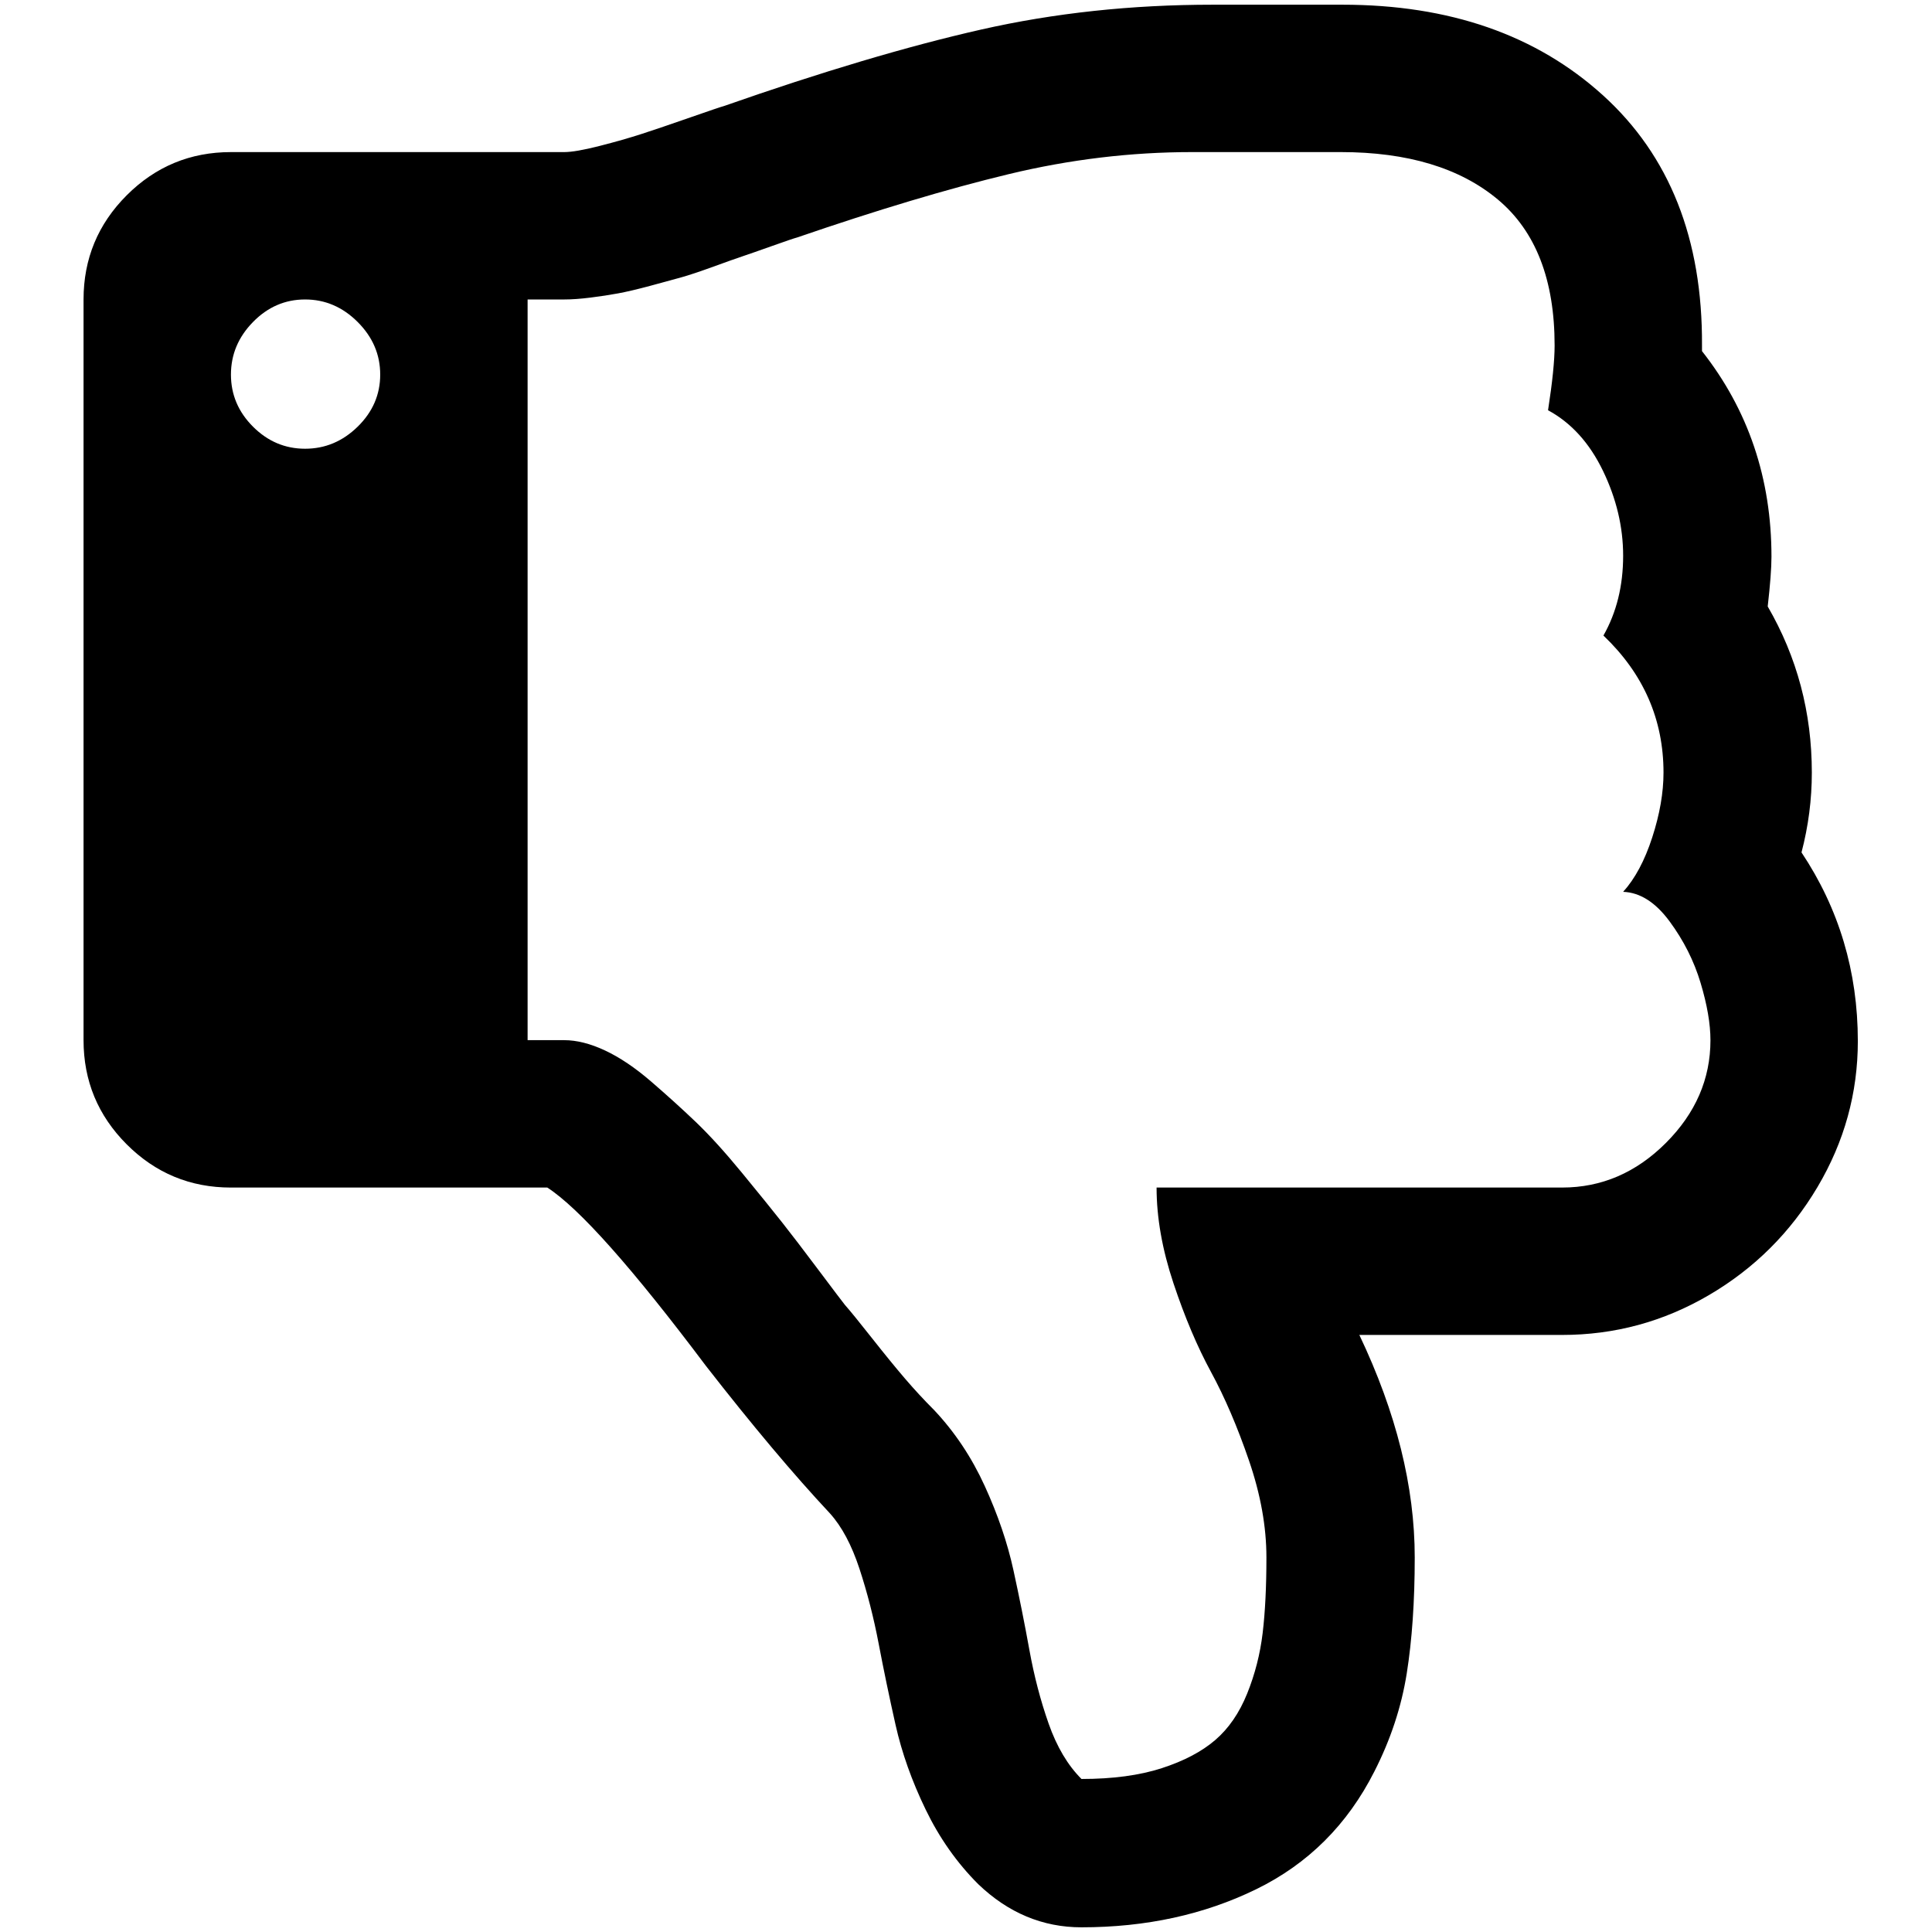 <?xml version="1.0" standalone="no"?>
<!DOCTYPE svg PUBLIC "-//W3C//DTD SVG 1.1//EN" "http://www.w3.org/Graphics/SVG/1.1/DTD/svg11.dtd" >
<svg xmlns="http://www.w3.org/2000/svg" xmlns:xlink="http://www.w3.org/1999/xlink" version="1.1" width="2048" height="2048" viewBox="-10 0 2058 2048">
   <path fill="currentColor"
d="M395 394q0 -32 -24 -56t-56 -24t-55.5 24t-23.5 56t23.5 55.5t55.5 23.5t56 -23.5t24 -55.5zM1812 1103q0 -26 -10.5 -61t-33 -65.5t-49.5 -31.5q19 -21 31 -58t12 -69q0 -85 -64 -146q21 -37 21 -85q0 -46 -21.5 -90.5t-58.5 -64.5q7 -45 7 -69q0 -105 -60.5 -155.5
t-167.5 -50.5h-158q-98 0 -195.5 23.5t-225.5 67.5q-4 1 -26.5 9t-31.5 11t-31 11t-34.5 11.5t-33 9t-34 8t-29.5 4.5t-28 2h-39v789h39q20 0 43.5 11t49 33t47.5 43t49.5 54.5t42.5 52.5t39 51t28 37q8 9 28.5 35t35.5 43.5t31 33.5q33 35 54 81t30.5 89.5t17 85t20.5 78.5
t35 59q50 0 85.5 -11.5t57 -30t34 -49.5t16.5 -64.5t4 -80.5q0 -49 -18.5 -103t-40.5 -94.5t-40 -94.5t-18 -102h432q63 0 110.5 -47.5t47.5 -109.5zM1969 1104q0 83 -43 155.5t-115.5 115t-156.5 42.5h-216q59 124 59 237q0 70 -8.5 123.5t-34.5 104.5q-43 85 -126 125.5
t-186 40.5q-62 0 -110 -46q-34 -34 -56 -79.5t-32 -90t-18 -86.5t-20.5 -80t-31.5 -59q-58 -62 -132 -157q-118 -157 -169 -190h-337q-65 0 -111 -46t-46 -111v-789q0 -65 46 -111t111 -46h355q12 0 37.5 -6.5t45.5 -13t51.5 -17.5t35.5 -12q157 -55 274 -81.5t247 -26.5
h138q171 0 277.5 96.5t105.5 266.5v6q74 94 74 219q0 18 -4 53q47 81 47 177q0 43 -11 85q60 90 60 201z" />
</svg>
